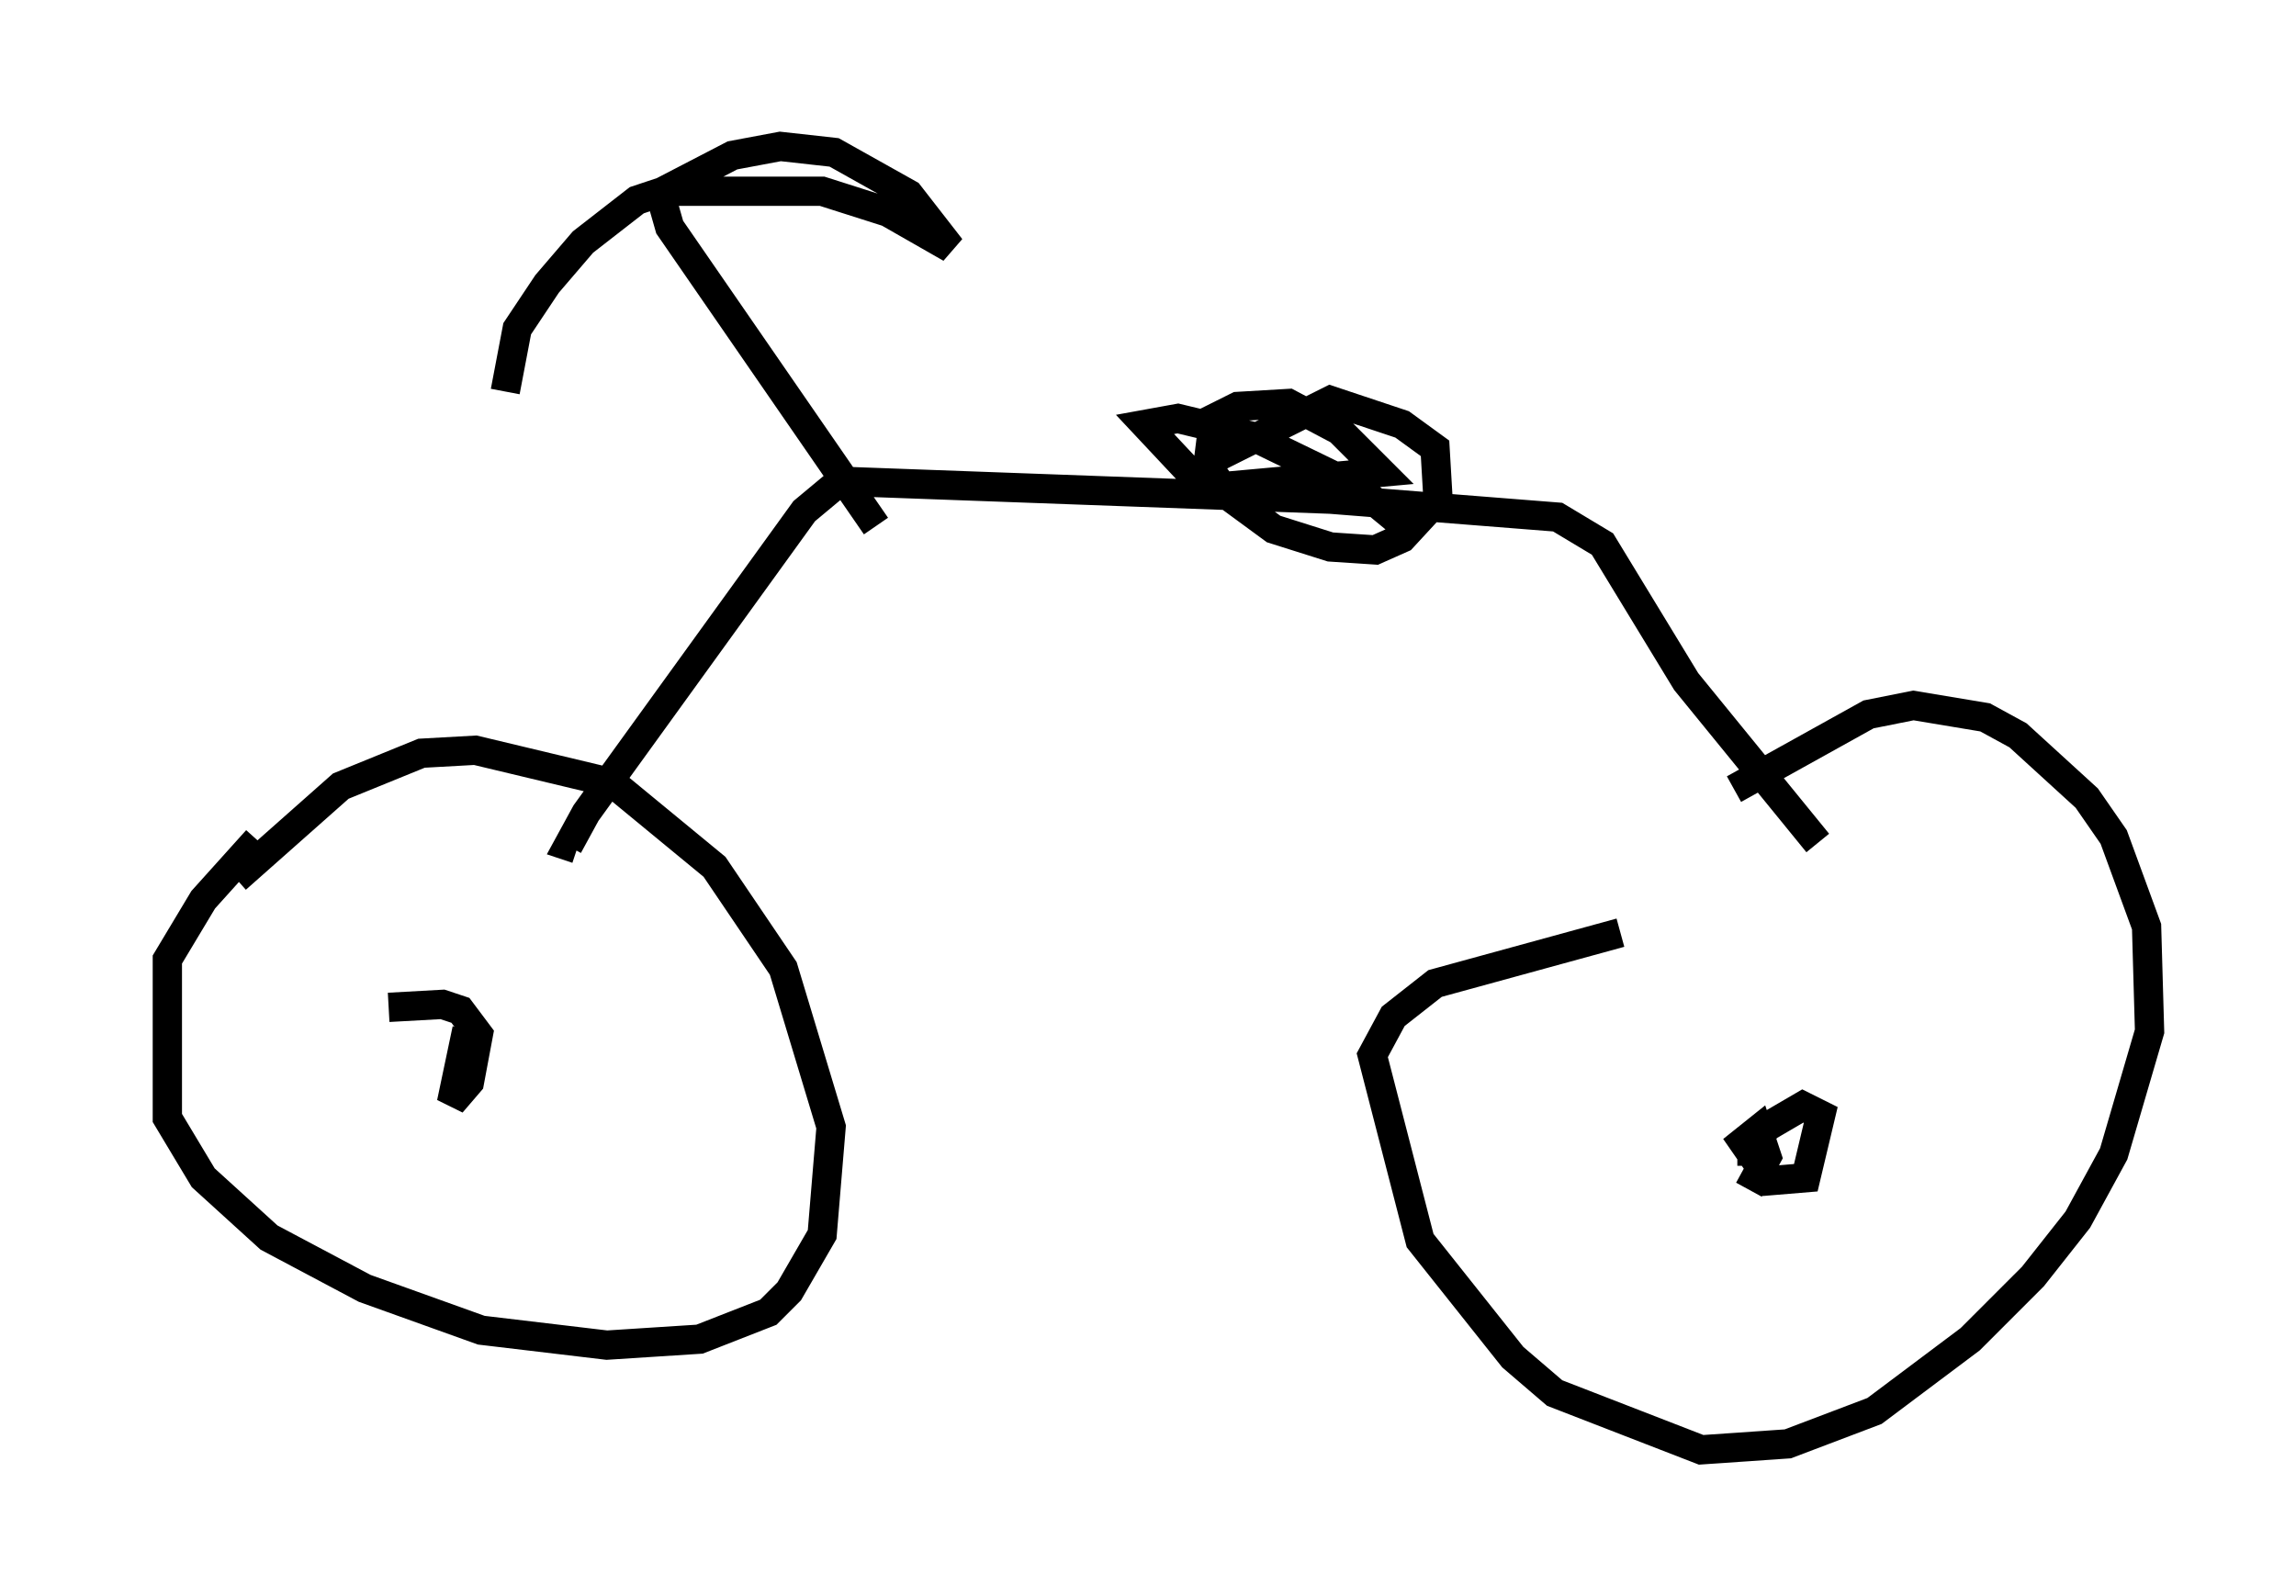 <?xml version="1.0" encoding="utf-8" ?>
<svg baseProfile="full" height="54.509" version="1.1" width="78.397" xmlns="http://www.w3.org/2000/svg" xmlns:ev="http://www.w3.org/2001/xml-events" xmlns:xlink="http://www.w3.org/1999/xlink"><defs /><rect fill="white" height="54.509" width="78.397" x="0" y="0" /><path d="M5, 34.298 m3.063, -4.288 l3.573, -3.165 2.756, -1.123 l1.838, -0.102 4.696, 1.123 l3.471, 2.858 2.348, 3.471 l1.633, 5.41 -0.306, 3.675 l-1.123, 1.94 -0.715, 0.715 l-2.348, 0.919 -3.165, 0.204 l-4.288, -0.51 -3.981, -1.429 l-3.267, -1.735 -2.246, -2.042 l-1.225, -2.042 0.0, -5.41 l1.225, -2.042 1.838, -2.042 m50.43, -1.735 l4.594, -2.552 1.531, -0.306 l2.45, 0.408 1.123, 0.613 l2.348, 2.144 0.919, 1.327 l1.123, 3.063 0.102, 3.573 l-1.225, 4.185 -1.225, 2.246 l-1.531, 1.94 -2.144, 2.144 l-3.267, 2.45 -2.96, 1.123 l-2.96, 0.204 -5.002, -1.94 l-1.429, -1.225 -3.165, -3.981 l-1.633, -6.329 0.715, -1.327 l1.429, -1.123 6.329, -1.735 m6.738, -3.063 l-4.492, -5.513 -2.858, -4.696 l-1.531, -0.919 -7.758, -0.613 l-16.742, -0.613 -1.225, 1.021 l-7.452, 10.311 -0.613, 1.123 l0.306, 0.102 m40.119, 10.821 l0.0, -0.613 0.51, -0.715 l1.225, -0.715 0.613, 0.306 l-0.51, 2.144 -1.225, 0.102 l-0.919, -1.327 0.51, -0.408 l0.306, 0.919 -0.613, 1.123 m-46.448, -6.227 l1.838, -0.102 0.613, 0.204 l0.613, 0.817 -0.306, 1.633 l-0.613, 0.715 0.408, -1.94 l0.51, 0.204 m13.577, -17.967 l-7.044, -10.208 -0.408, -1.429 m-0.204, 0.408 l2.756, -1.429 1.633, -0.306 l1.838, 0.204 2.552, 1.429 l1.429, 1.838 -2.144, -1.225 l-2.246, -0.715 -5.41, 0.0 l-0.919, 0.306 -1.838, 1.429 l-1.225, 1.429 -1.021, 1.531 l-0.408, 2.144 m24.092, 2.348 l4.083, -2.042 2.45, 0.817 l1.123, 0.817 0.102, 1.735 l-1.225, 1.327 -0.919, 0.408 l-1.531, -0.102 -1.94, -0.613 l-1.531, -1.123 -0.715, -1.021 l0.204, -1.633 0.817, -0.408 l1.735, -0.102 1.735, 0.919 l1.429, 1.429 -5.615, 0.51 l-0.919, -0.51 -1.531, -1.633 l1.123, -0.204 2.552, 0.613 l3.573, 1.735 1.735, 1.429 " fill="none" stroke="black" stroke-width="1" /></svg>